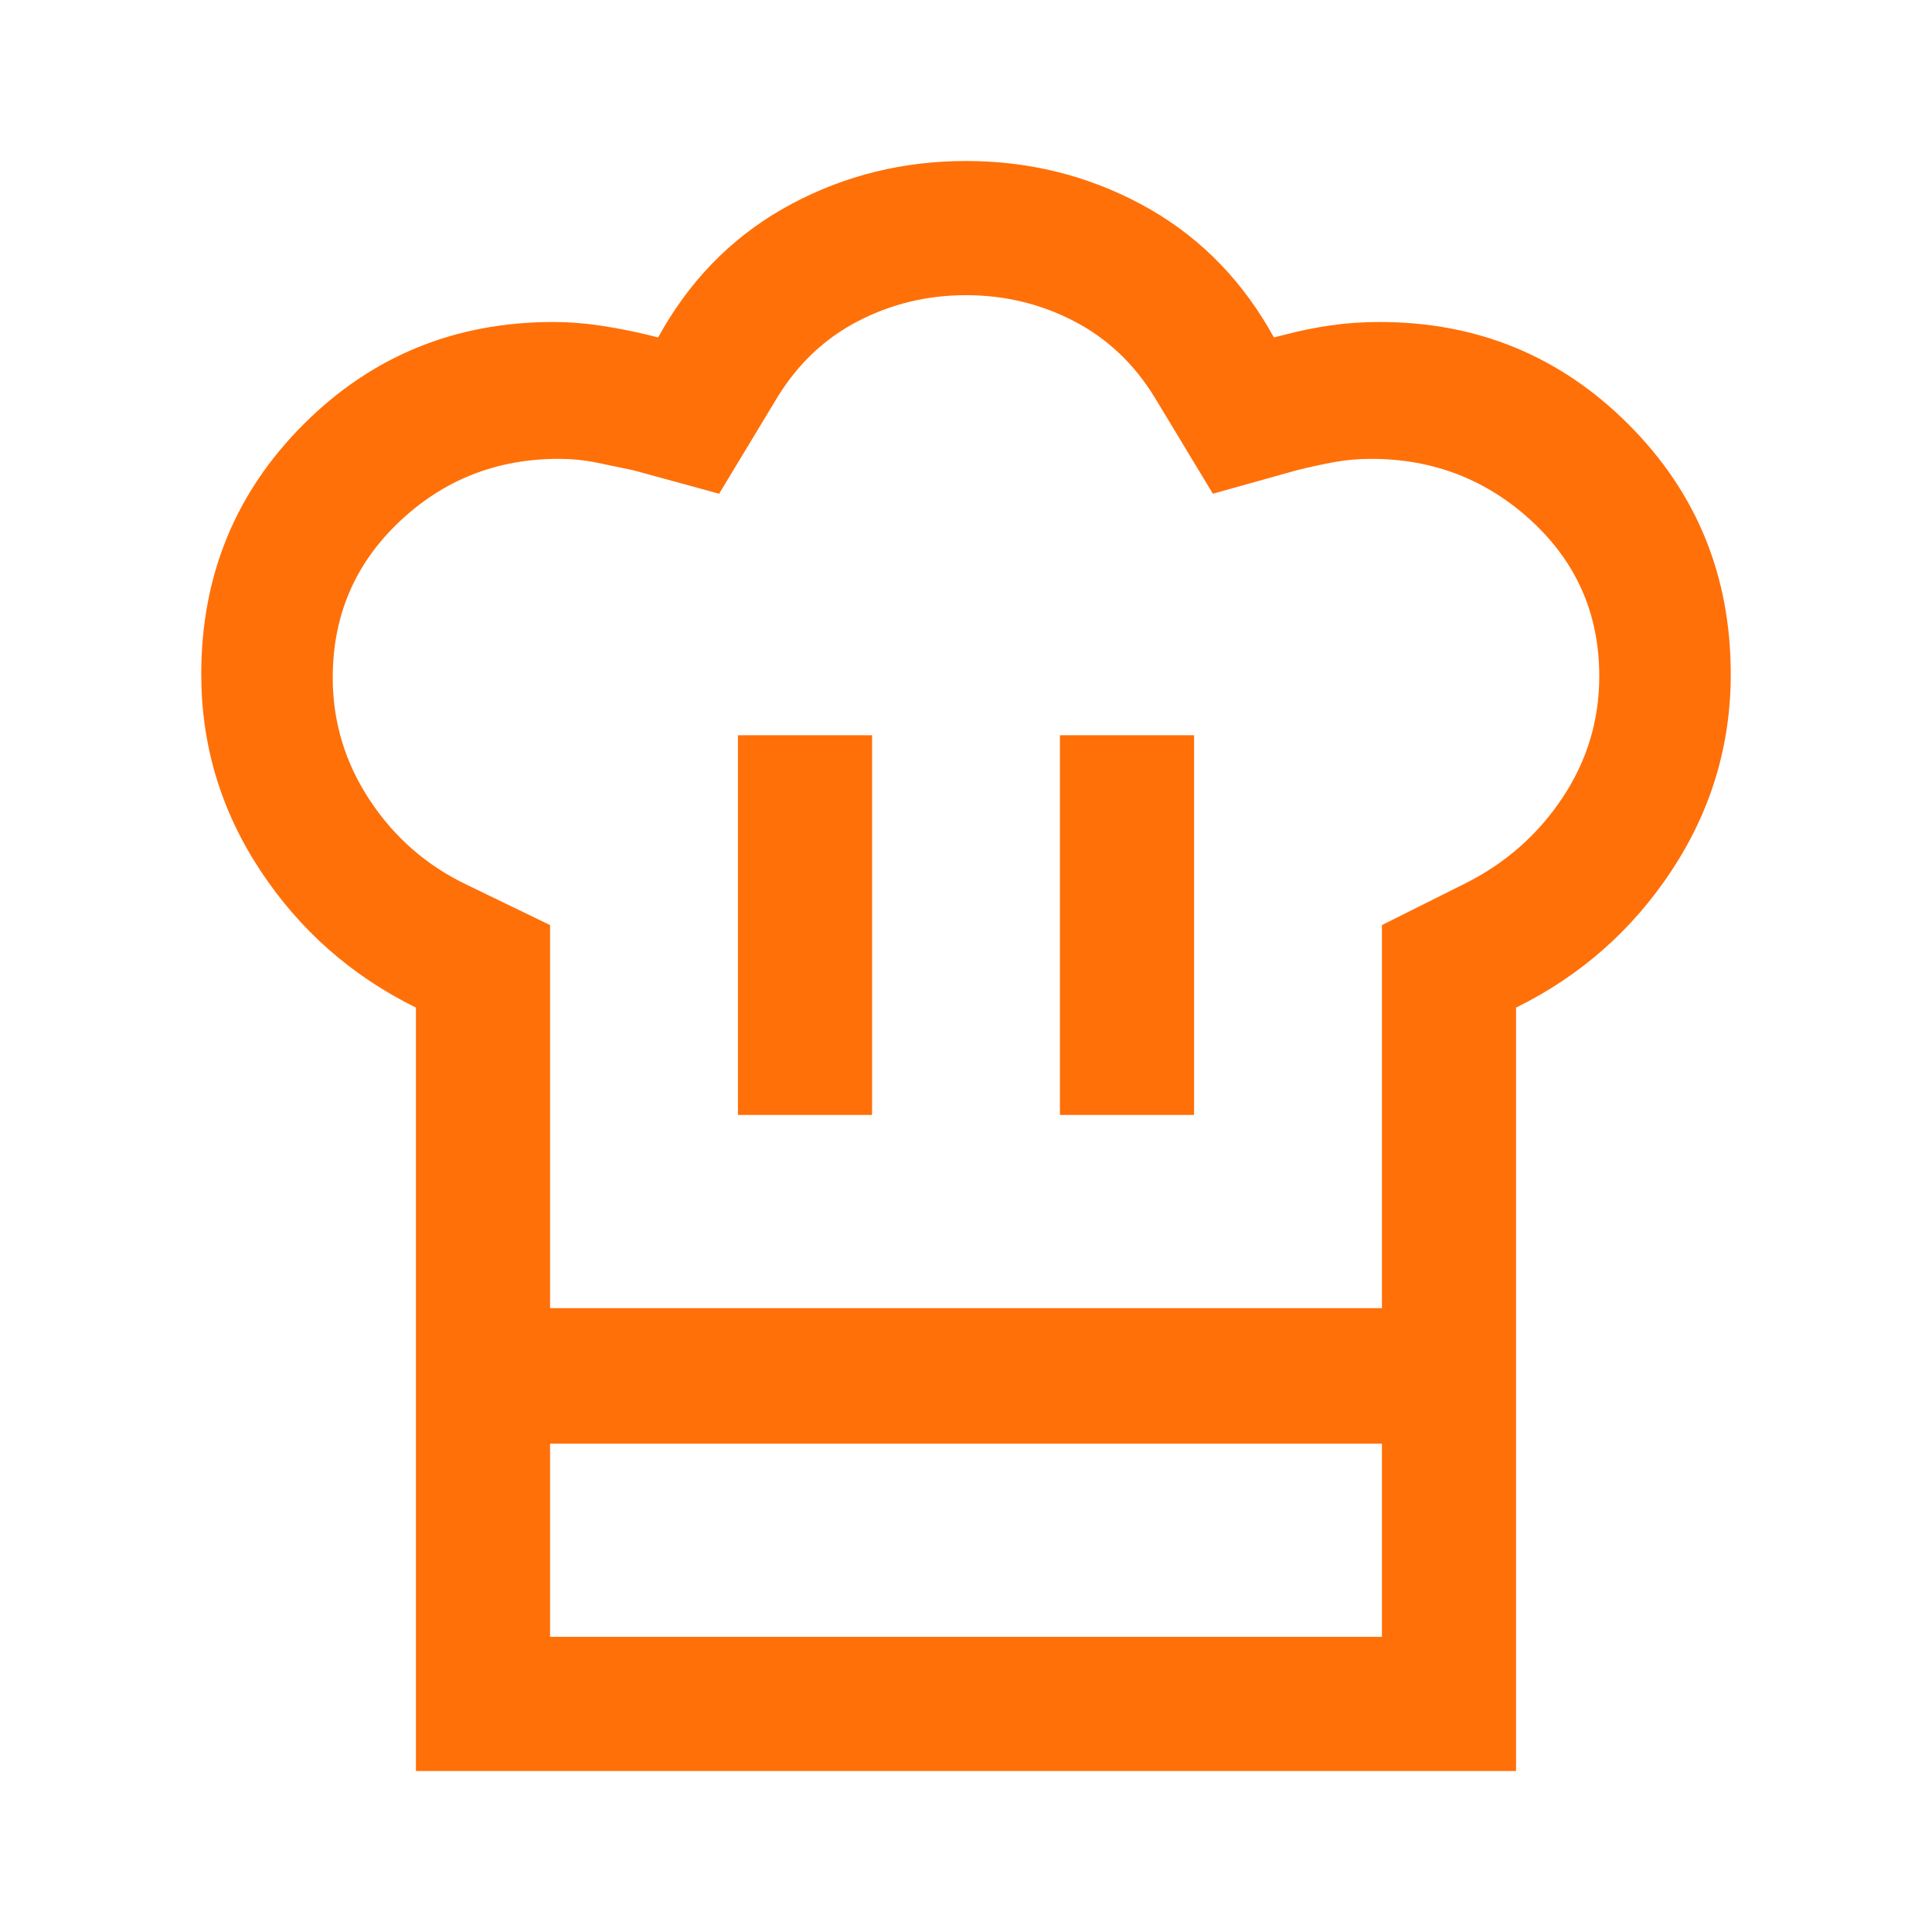 <svg xmlns="http://www.w3.org/2000/svg" height="40px" viewBox="0 -960 960 960" width="40px" fill="#FF7009"><path d="M366.67-406h66.66v-188.67h-66.66V-406Zm-160-53.33q-48-23.67-77.34-68.17Q100-572 100-625q0-73.32 50.83-124.16Q201.67-800 274.94-800q11.73 0 23.55 1.81 11.83 1.81 23.18 4.52l5.33 1.34 2.67-4.67q23.66-40.33 63.66-61.67Q433.33-880 480-880t86.67 21.33q40 21.34 63.66 61.67l2.67 4.67 5.33-1.34q11.34-3 22.98-4.66 11.64-1.67 24.26-1.67 72.76 0 123.6 50.84Q860-698.32 860-625q0 53-29.33 97.5-29.34 44.5-77.34 68.17v216.66H206.67v-216.66Zm320 53.33h66.66v-188.67h-66.66V-406Zm-253.34 96h413.34v-190.33L728-521q30-15 48.33-42.5 18.34-27.5 18.34-60.5 0-46-33.5-77t-79.84-31q-9.66 0-18.66 1.67-9 1.66-18.34 4l-41.66 11.66-29-48q-15.34-25-40.16-37.83-24.82-12.83-53.5-12.83T426.5-800.5q-24.83 12.83-40.17 37.83l-29 48-42.66-11.66q-9.34-2-18.4-3.84-9.06-1.83-18.6-1.83-46.34 0-79.34 31.33-33 31.34-33 77.34 0 33 18.34 60.83Q202-534.67 232-520.33l41.33 20V-310Zm-66.66 67.33h66.66v96h413.34v-96h66.66V-80H206.67v-162.67ZM480-310Z"/></svg>